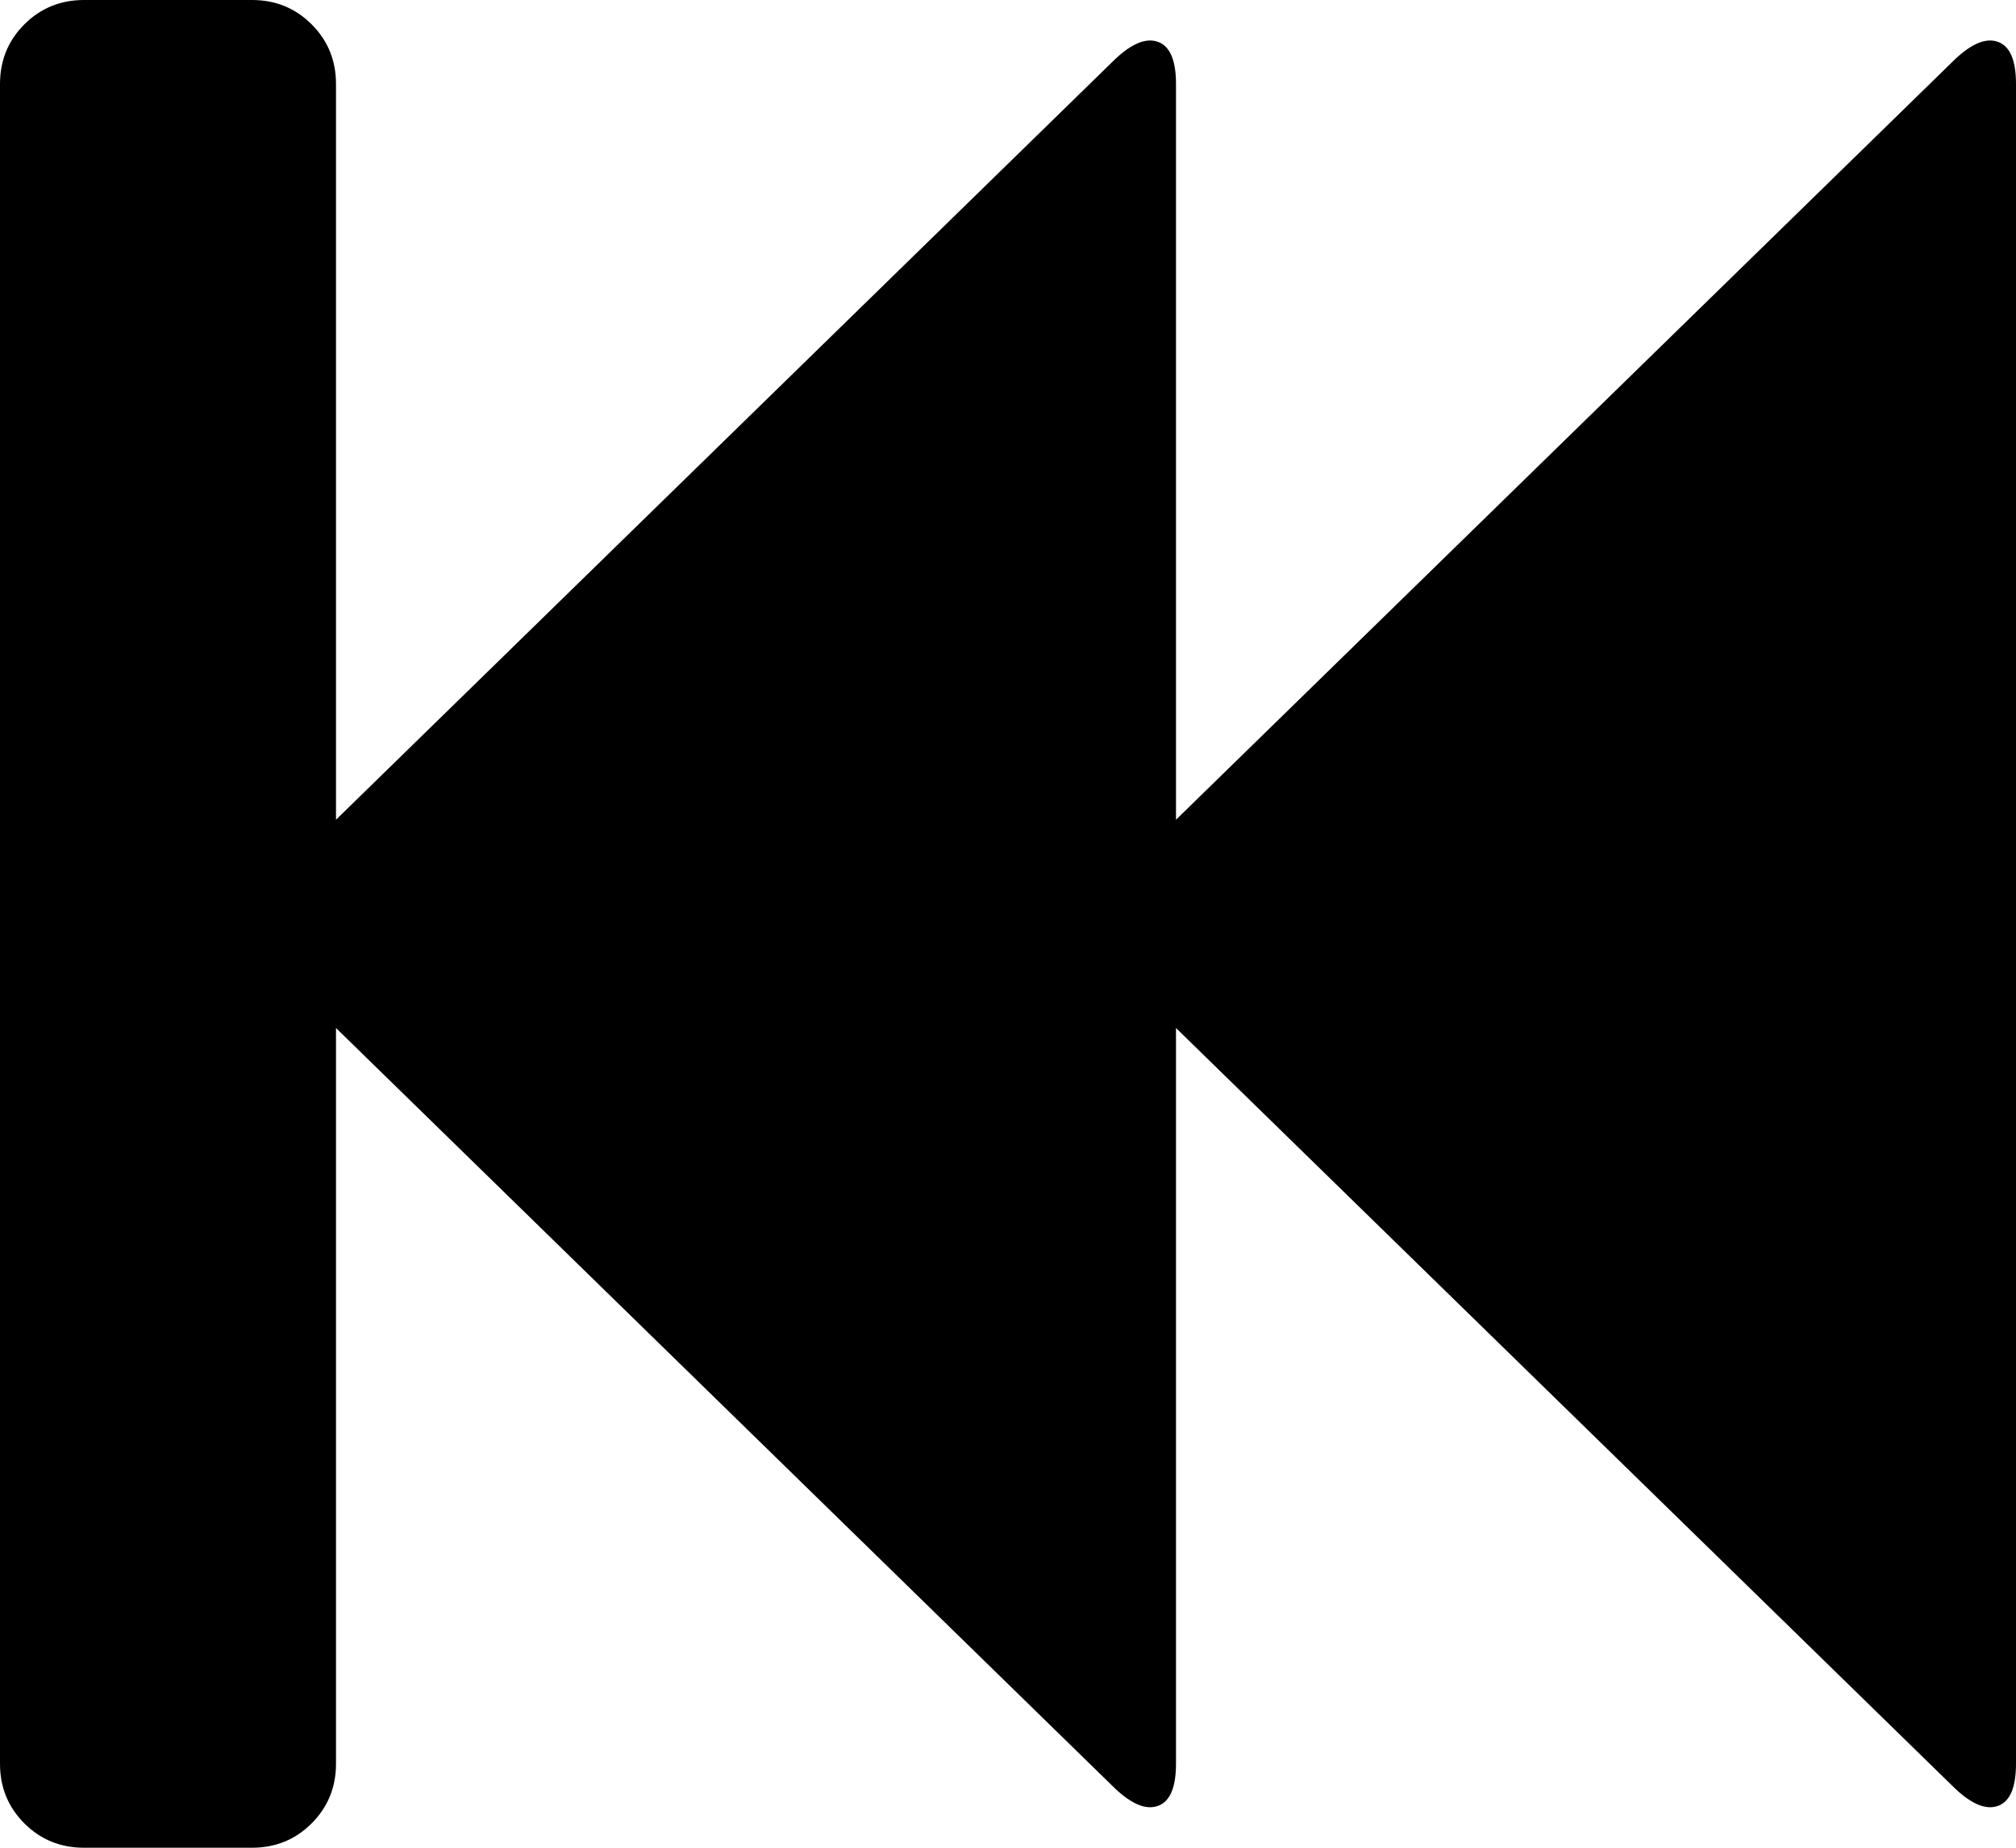 <svg xmlns="http://www.w3.org/2000/svg" viewBox="0 0 1200 1100"><path d="M50 0h100q21 0 35.5 14.5T200 50v438L664 35q15-14 25.5-10T700 50v438l464-453q15-14 25.5-10t10.5 25v1000q0 21-10.5 25t-25.5-10L700 612v438q0 21-10.5 25t-25.5-10L200 612v438q0 21-14.5 35.5T150 1100H50q-21 0-35.5-14.5T0 1050V50q0-21 14.5-35.5T50 0z"/></svg>